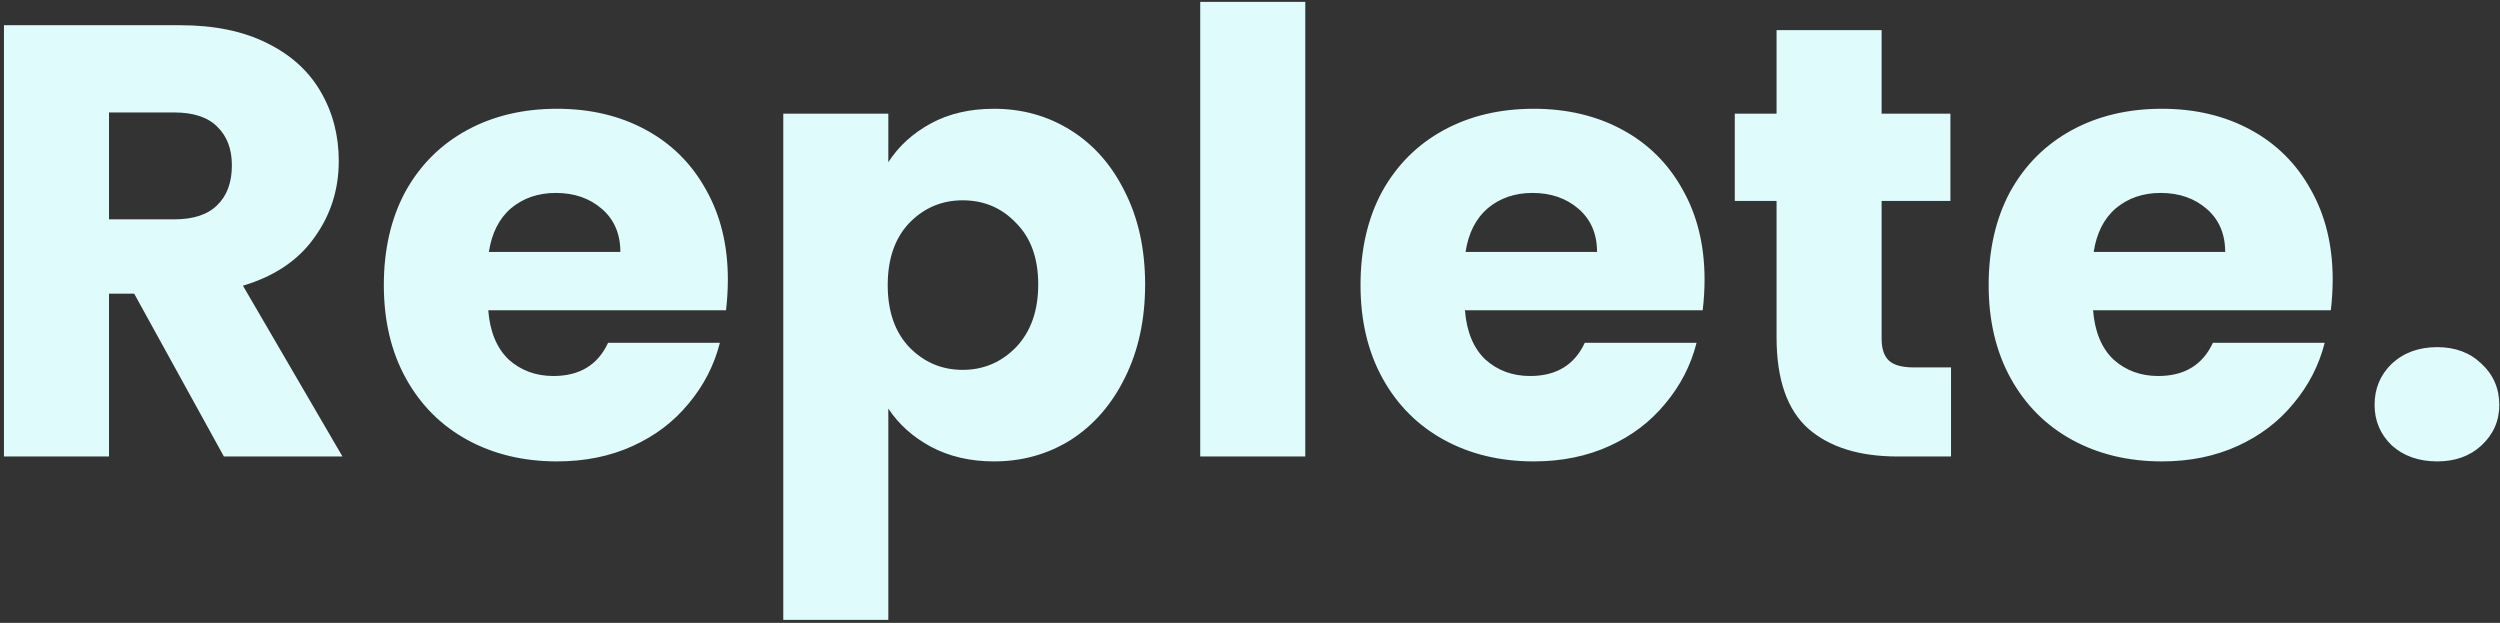 <svg width="586" height="146" viewBox="0 0 586 146" fill="none" xmlns="http://www.w3.org/2000/svg">
<rect x="0" y="0" width="586" height="146" fill="#333333" stroke="none"/>
<path d="M52.48 107L31.456 68.84H25.552V107H0.928V5.912H42.256C50.224 5.912 56.992 7.304 62.56 10.088C68.224 12.872 72.448 16.712 75.232 21.608C78.016 26.408 79.408 31.784 79.408 37.736C79.408 44.456 77.488 50.456 73.648 55.736C69.904 61.016 64.336 64.76 56.944 66.968L80.272 107H52.48ZM25.552 51.416H40.816C45.328 51.416 48.688 50.312 50.896 48.104C53.2 45.896 54.352 42.776 54.352 38.744C54.352 34.904 53.2 31.88 50.896 29.672C48.688 27.464 45.328 26.36 40.816 26.36H25.552V51.416ZM170.609 65.528C170.609 67.832 170.466 70.232 170.178 72.728H114.45C114.834 77.72 116.418 81.56 119.202 84.248C122.082 86.84 125.586 88.136 129.714 88.136C135.858 88.136 140.13 85.544 142.53 80.36H168.738C167.394 85.64 164.946 90.392 161.394 94.616C157.938 98.84 153.57 102.152 148.29 104.552C143.01 106.952 137.106 108.152 130.578 108.152C122.706 108.152 115.698 106.472 109.554 103.112C103.41 99.752 98.609 94.952 95.153 88.712C91.698 82.472 89.969 75.176 89.969 66.824C89.969 58.472 91.65 51.176 95.01 44.936C98.466 38.696 103.266 33.896 109.41 30.536C115.554 27.176 122.61 25.496 130.578 25.496C138.354 25.496 145.266 27.128 151.314 30.392C157.362 33.656 162.066 38.312 165.426 44.36C168.882 50.408 170.609 57.464 170.609 65.528ZM145.41 59.048C145.41 54.824 143.97 51.464 141.09 48.968C138.21 46.472 134.61 45.224 130.29 45.224C126.162 45.224 122.658 46.424 119.778 48.824C116.994 51.224 115.266 54.632 114.594 59.048H145.41ZM208.224 38.024C210.624 34.28 213.936 31.256 218.16 28.952C222.384 26.648 227.328 25.496 232.992 25.496C239.616 25.496 245.616 27.176 250.992 30.536C256.368 33.896 260.592 38.696 263.664 44.936C266.832 51.176 268.416 58.424 268.416 66.68C268.416 74.936 266.832 82.232 263.664 88.568C260.592 94.808 256.368 99.656 250.992 103.112C245.616 106.472 239.616 108.152 232.992 108.152C227.424 108.152 222.48 107 218.16 104.696C213.936 102.392 210.624 99.416 208.224 95.768V145.304H183.6V26.648H208.224V38.024ZM243.36 66.68C243.36 60.536 241.632 55.736 238.176 52.28C234.816 48.728 230.64 46.952 225.648 46.952C220.752 46.952 216.576 48.728 213.12 52.28C209.76 55.832 208.08 60.68 208.08 66.824C208.08 72.968 209.76 77.816 213.12 81.368C216.576 84.92 220.752 86.696 225.648 86.696C230.544 86.696 234.72 84.92 238.176 81.368C241.632 77.72 243.36 72.824 243.36 66.68ZM305.958 0.44V107H281.334V0.44H305.958ZM399.547 65.528C399.547 67.832 399.403 70.232 399.115 72.728H343.387C343.771 77.72 345.355 81.56 348.139 84.248C351.019 86.84 354.523 88.136 358.651 88.136C364.795 88.136 369.067 85.544 371.467 80.36H397.675C396.331 85.64 393.883 90.392 390.331 94.616C386.875 98.84 382.507 102.152 377.227 104.552C371.947 106.952 366.043 108.152 359.515 108.152C351.643 108.152 344.635 106.472 338.491 103.112C332.347 99.752 327.547 94.952 324.091 88.712C320.635 82.472 318.907 75.176 318.907 66.824C318.907 58.472 320.587 51.176 323.947 44.936C327.403 38.696 332.203 33.896 338.347 30.536C344.491 27.176 351.547 25.496 359.515 25.496C367.291 25.496 374.203 27.128 380.251 30.392C386.299 33.656 391.003 38.312 394.363 44.36C397.819 50.408 399.547 57.464 399.547 65.528ZM374.347 59.048C374.347 54.824 372.907 51.464 370.027 48.968C367.147 46.472 363.547 45.224 359.227 45.224C355.099 45.224 351.595 46.424 348.715 48.824C345.931 51.224 344.203 54.632 343.531 59.048H374.347ZM457.321 86.12V107H444.793C435.865 107 428.905 104.84 423.913 100.52C418.921 96.104 416.425 88.952 416.425 79.064V47.096H406.633V26.648H416.425V7.064H441.049V26.648H457.177V47.096H441.049V79.352C441.049 81.752 441.625 83.48 442.777 84.536C443.929 85.592 445.849 86.12 448.537 86.12H457.321ZM546.781 65.528C546.781 67.832 546.637 70.232 546.349 72.728H490.621C491.005 77.72 492.589 81.56 495.373 84.248C498.253 86.84 501.757 88.136 505.885 88.136C512.029 88.136 516.301 85.544 518.701 80.36H544.909C543.565 85.64 541.117 90.392 537.565 94.616C534.109 98.84 529.741 102.152 524.461 104.552C519.181 106.952 513.277 108.152 506.749 108.152C498.877 108.152 491.869 106.472 485.725 103.112C479.581 99.752 474.781 94.952 471.325 88.712C467.869 82.472 466.141 75.176 466.141 66.824C466.141 58.472 467.821 51.176 471.181 44.936C474.637 38.696 479.437 33.896 485.581 30.536C491.725 27.176 498.781 25.496 506.749 25.496C514.525 25.496 521.437 27.128 527.485 30.392C533.533 33.656 538.237 38.312 541.597 44.36C545.053 50.408 546.781 57.464 546.781 65.528ZM521.581 59.048C521.581 54.824 520.141 51.464 517.261 48.968C514.381 46.472 510.781 45.224 506.461 45.224C502.333 45.224 498.829 46.424 495.949 48.824C493.165 51.224 491.437 54.632 490.765 59.048H521.581ZM571.292 108.152C566.972 108.152 563.42 106.904 560.636 104.408C557.948 101.816 556.604 98.648 556.604 94.904C556.604 91.064 557.948 87.848 560.636 85.256C563.42 82.664 566.972 81.368 571.292 81.368C575.516 81.368 578.972 82.664 581.66 85.256C584.444 87.848 585.836 91.064 585.836 94.904C585.836 98.648 584.444 101.816 581.66 104.408C578.972 106.904 575.516 108.152 571.292 108.152Z" fill="#E0FBFC"/>
</svg>
